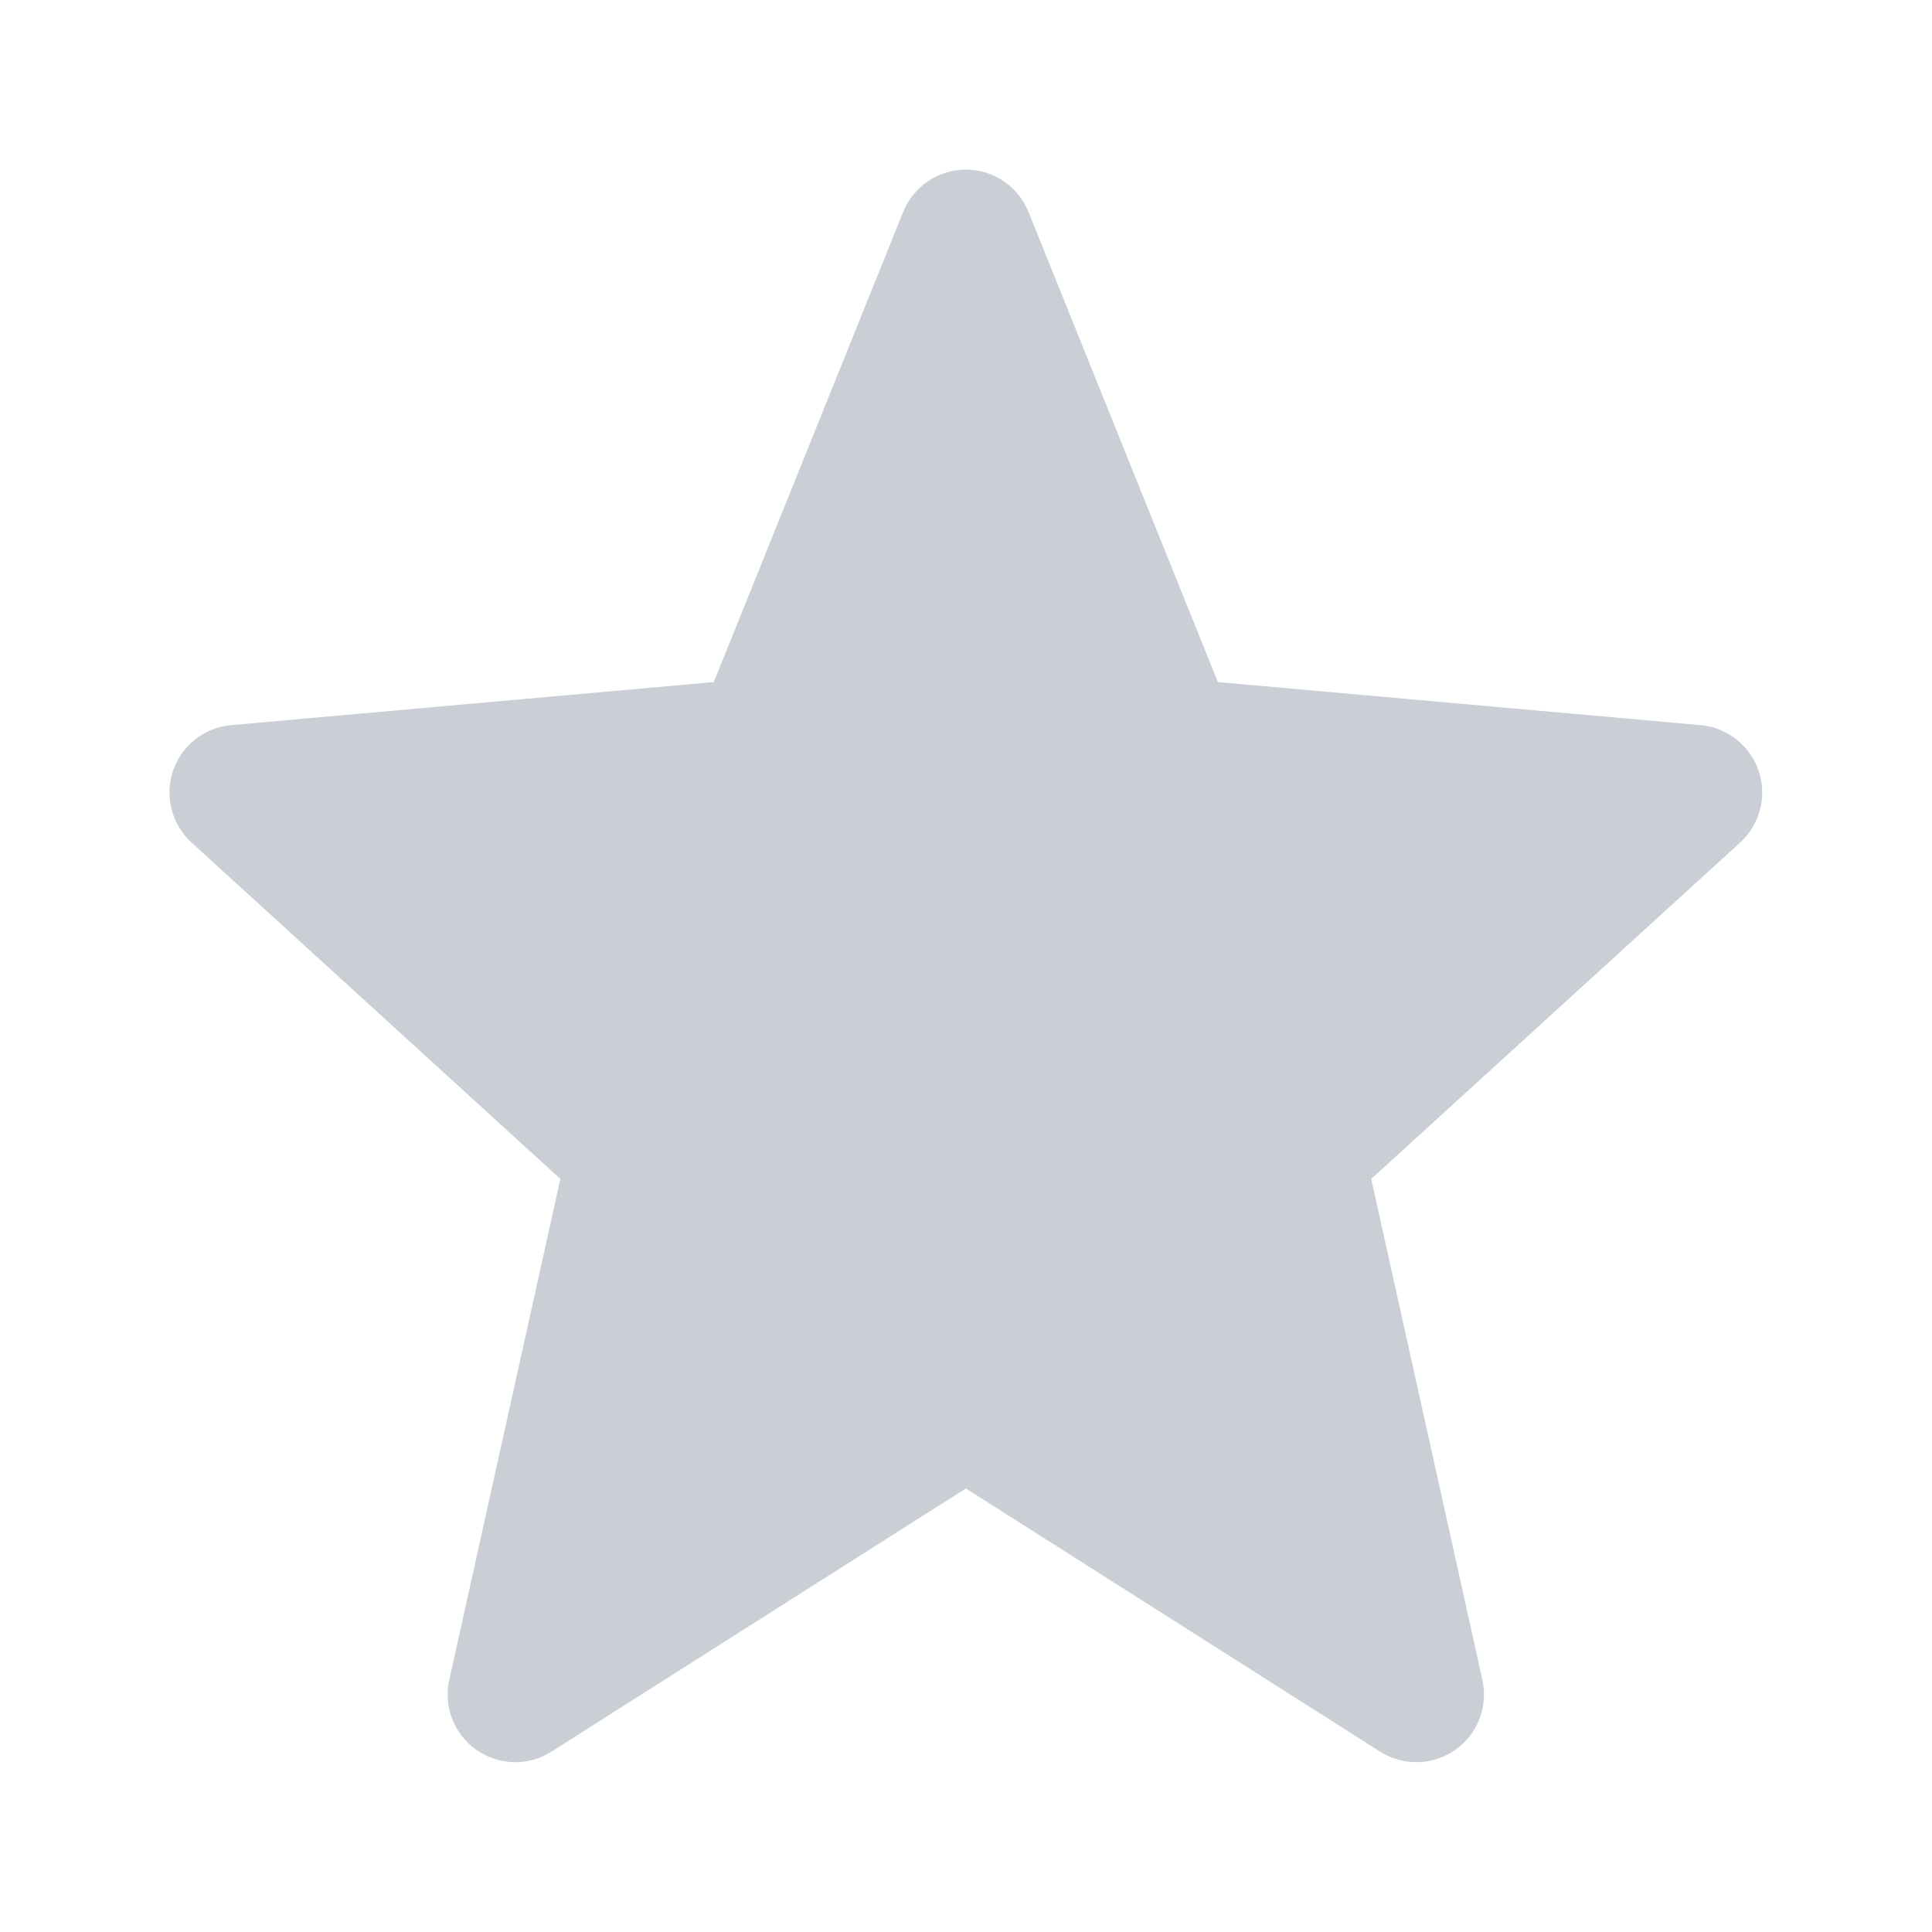 <svg width='24' height='24' viewBox='0 0 24 24' fill='none' xmlns='http://www.w3.org/2000/svg'><path fill-rule='evenodd' clip-rule='evenodd' d='M12.777 2.634C12.649 2.316 12.341 2.107 11.998 2.107C11.655 2.107 11.347 2.316 11.219 2.634L8.867 8.473L2.87 9.008C2.538 9.038 2.256 9.261 2.149 9.576C2.043 9.892 2.133 10.241 2.379 10.466L6.961 14.645L5.581 20.869C5.507 21.2 5.641 21.543 5.919 21.738C6.197 21.933 6.565 21.942 6.851 21.759L11.998 18.49L17.144 21.759C17.431 21.942 17.799 21.933 18.077 21.738C18.355 21.543 18.488 21.2 18.415 20.869L17.034 14.645L21.617 10.466C21.863 10.241 21.953 9.892 21.847 9.576C21.74 9.261 21.457 9.038 21.125 9.008L15.129 8.473L12.777 2.634Z' fill='rgb(201,207,213)'></path> </svg>